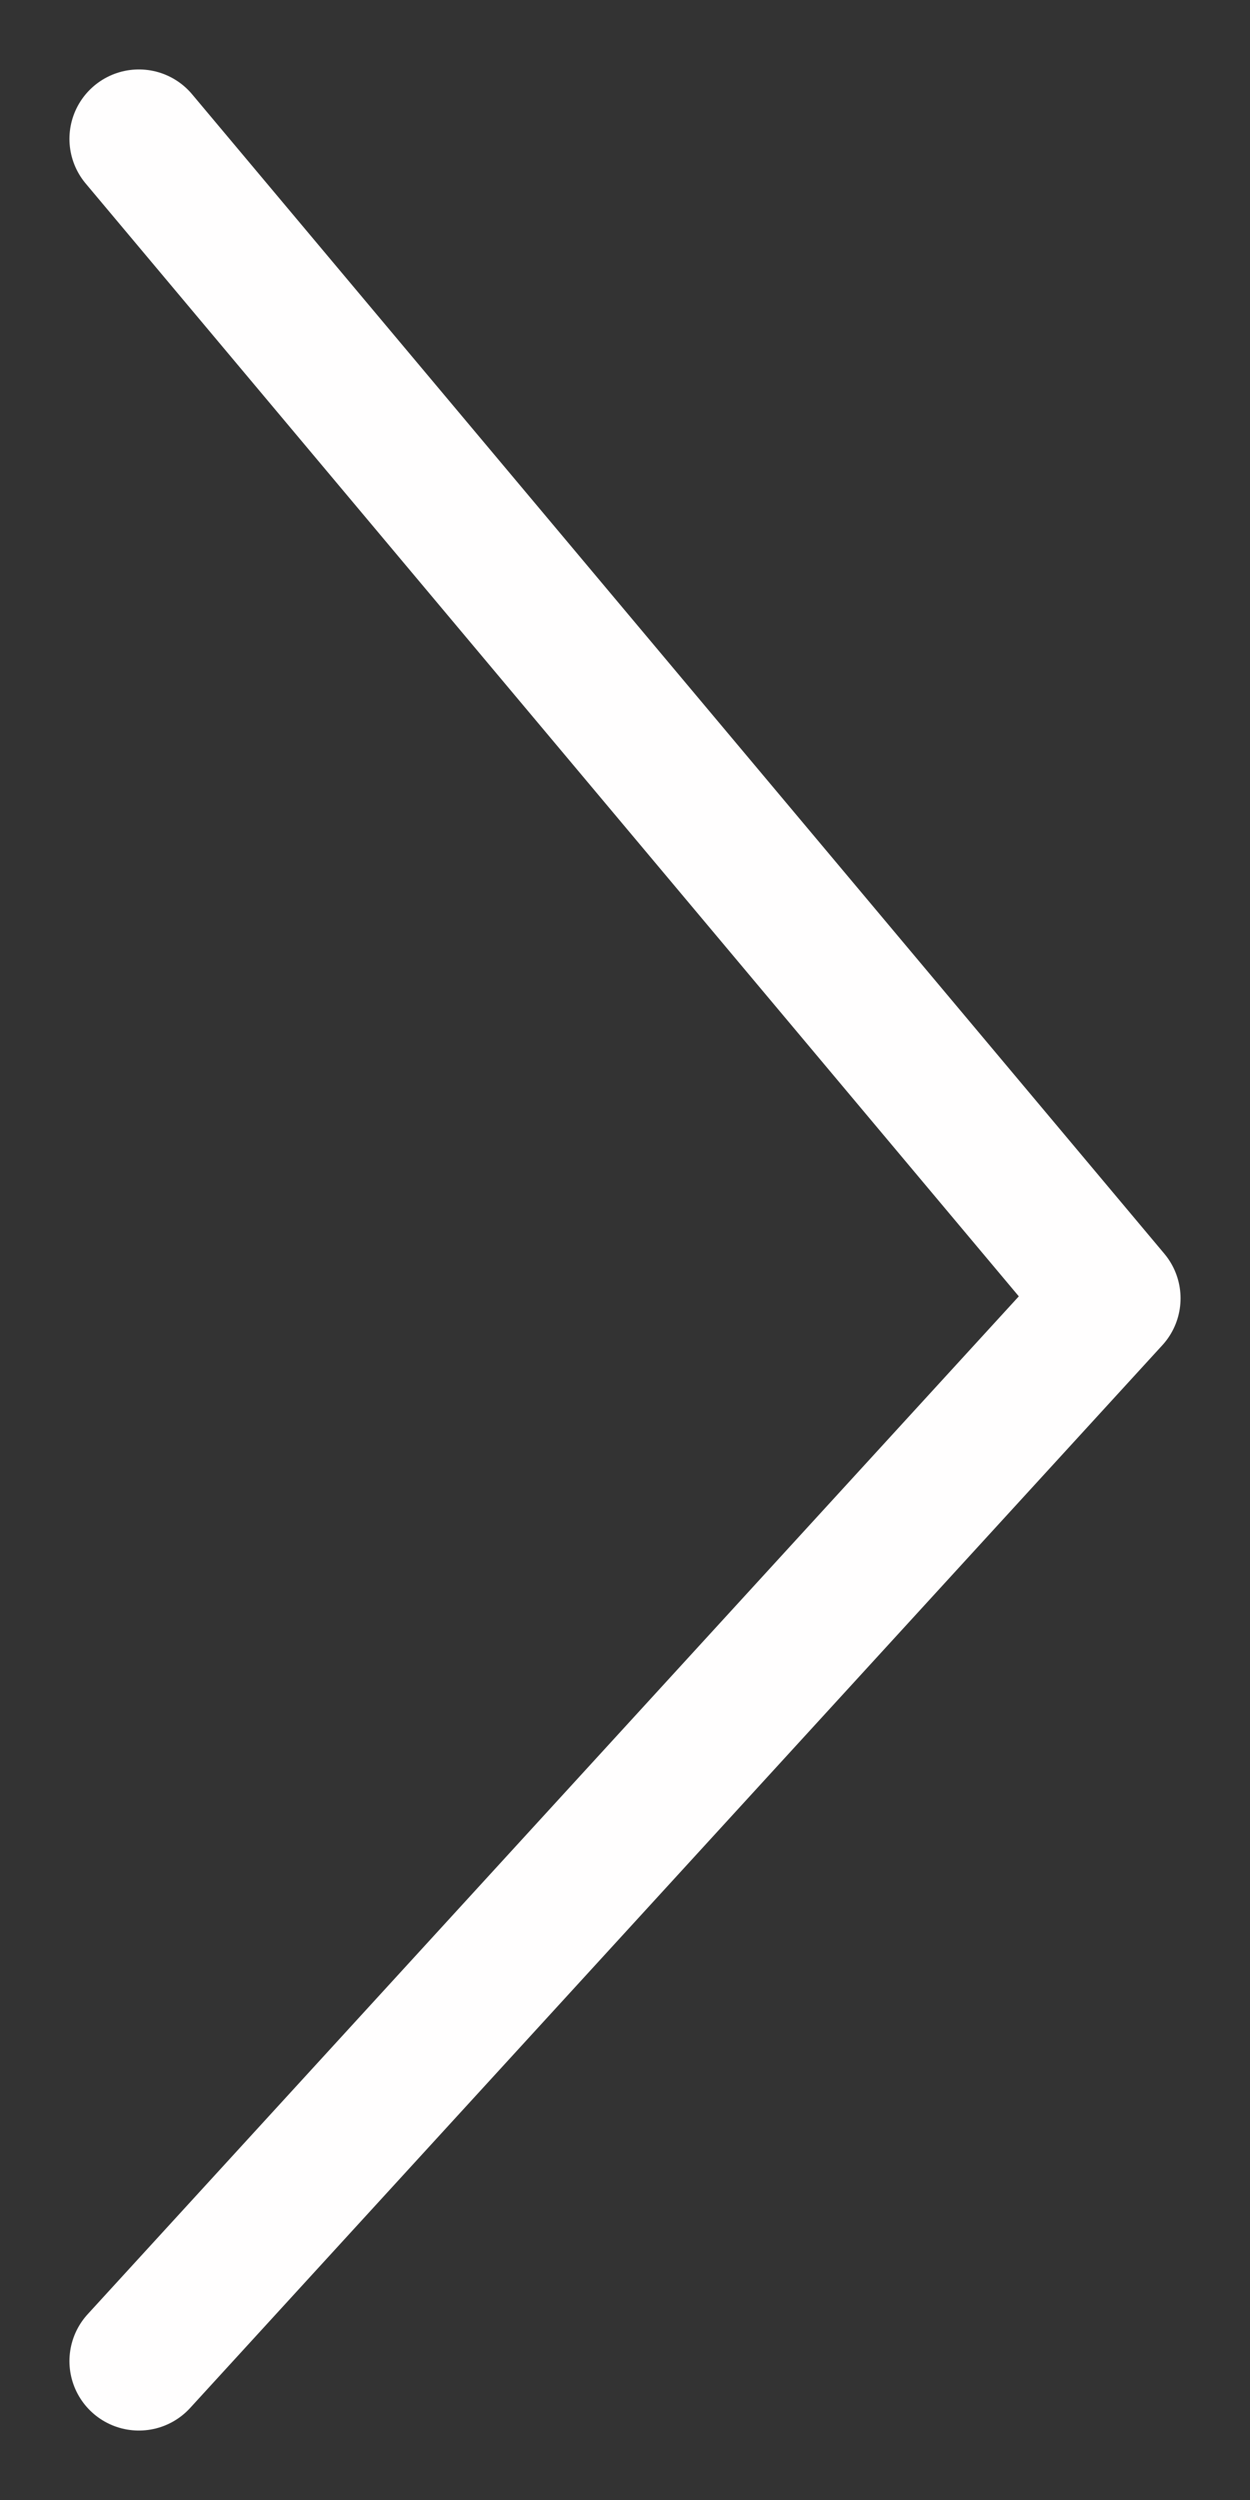 <svg width="9" height="18" viewBox="0 0 9 18" fill="none" xmlns="http://www.w3.org/2000/svg">
    <rect x="0" y="0" width="9" height="18" fill="#333333" stroke="none"/>
    <path d="M1 1L8 9.348L1 17" stroke="#FFFEFE" stroke-linecap="round" stroke-linejoin="round"/>
</svg>
